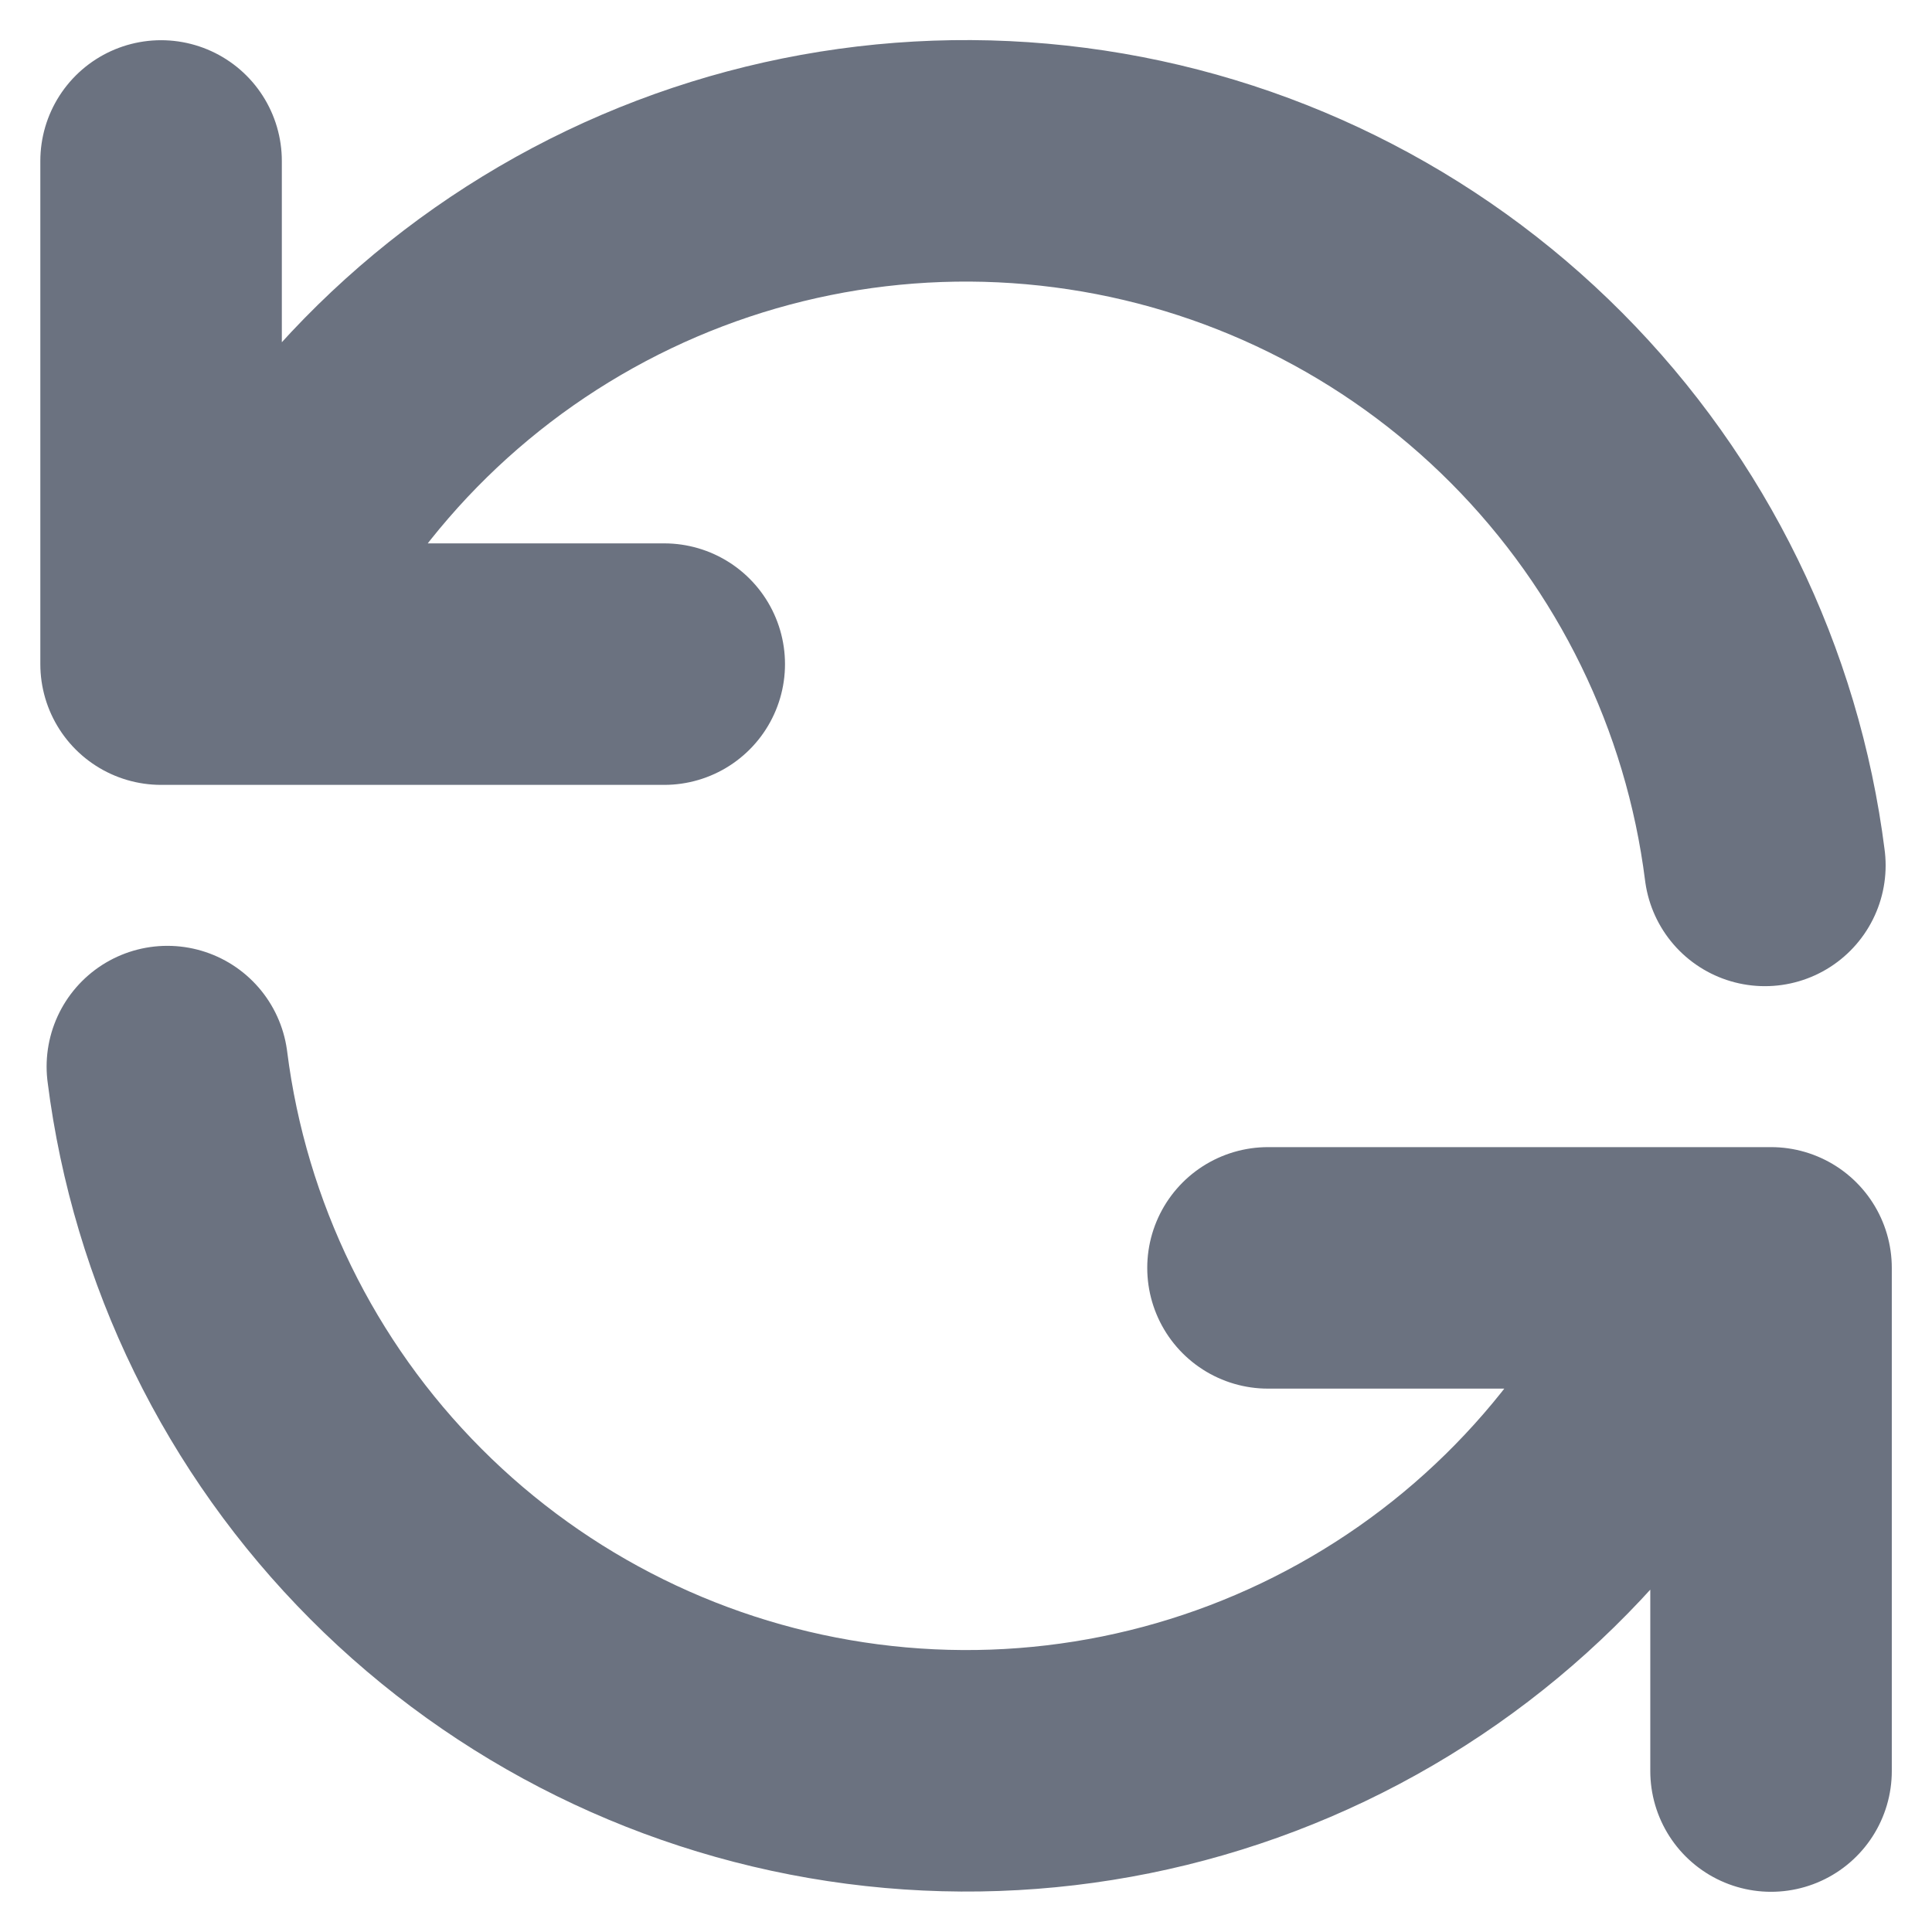 <svg width="16" height="16" viewBox="0 0 16 16" fill="none" xmlns="http://www.w3.org/2000/svg">
<path d="M1.334 1.333V5.5H1.819M1.819 5.5C2.372 4.132 3.364 2.986 4.638 2.242C5.913 1.497 7.398 1.197 8.861 1.388C10.325 1.578 11.684 2.249 12.725 3.295C13.766 4.341 14.431 5.702 14.616 7.167M1.819 5.5H5.501M14.667 14.667V10.5H14.183M14.183 10.5C13.629 11.867 12.637 13.013 11.363 13.756C10.089 14.5 8.604 14.8 7.141 14.609C5.678 14.418 4.319 13.748 3.278 12.703C2.236 11.658 1.571 10.297 1.386 8.833M14.183 10.5H10.501" stroke="#6B7280" stroke-width="2" stroke-linecap="round" stroke-linejoin="round"/>
</svg>
